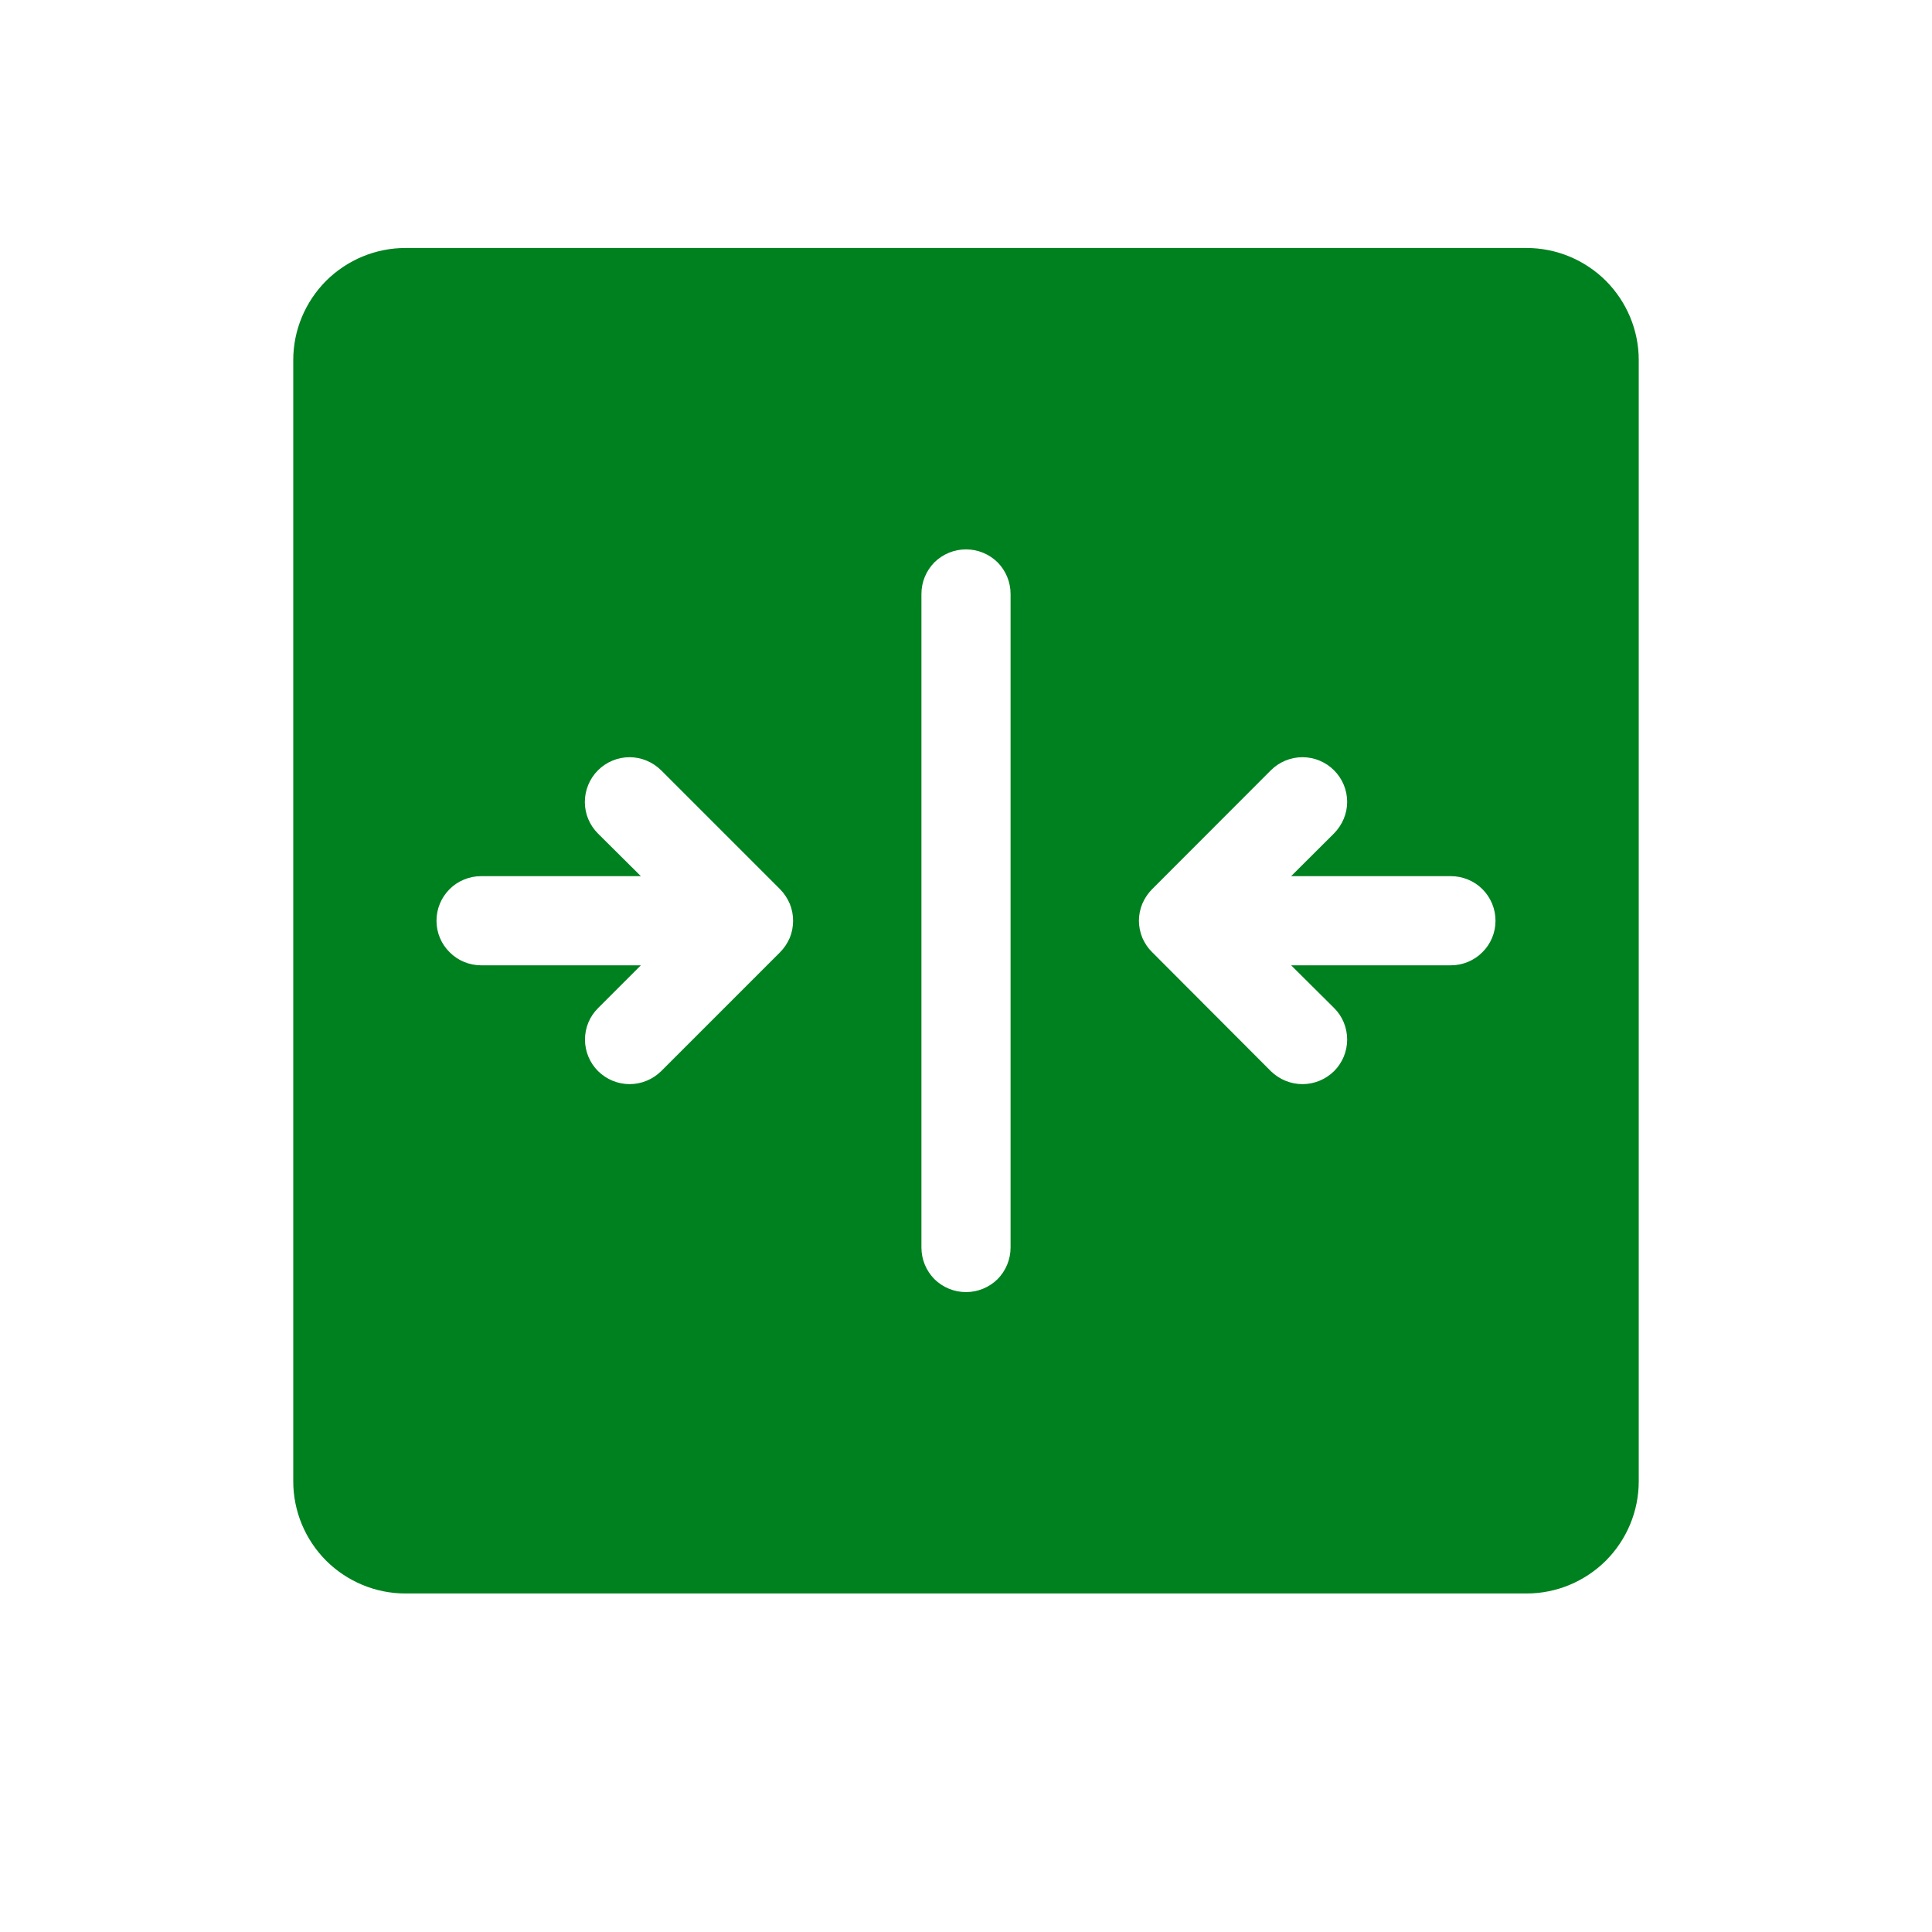 <svg width="14" height="14" viewBox="0 0 14 14" fill="none" xmlns="http://www.w3.org/2000/svg">
<path d="M11.062 1.797C11.278 1.797 11.484 1.883 11.637 2.035C11.789 2.188 11.875 2.394 11.875 2.609V10.734C11.875 10.95 11.789 11.156 11.637 11.309C11.484 11.461 11.278 11.547 11.062 11.547H2.938C2.722 11.547 2.516 11.461 2.363 11.309C2.211 11.156 2.125 10.95 2.125 10.734V2.609C2.125 2.394 2.211 2.188 2.363 2.035C2.516 1.883 2.722 1.797 2.938 1.797H11.062ZM7 3.981C6.914 3.981 6.832 4.015 6.771 4.075C6.711 4.136 6.677 4.218 6.677 4.304V9.04C6.677 9.126 6.711 9.208 6.771 9.269C6.832 9.329 6.914 9.363 7 9.363C7.086 9.363 7.168 9.329 7.229 9.269C7.289 9.208 7.323 9.126 7.323 9.04V4.304C7.323 4.218 7.289 4.136 7.229 4.075C7.168 4.015 7.086 3.981 7 3.981ZM4.562 5.487C4.477 5.487 4.394 5.521 4.333 5.582C4.272 5.643 4.238 5.726 4.238 5.812C4.238 5.897 4.272 5.979 4.333 6.04L4.644 6.349H3.486C3.401 6.349 3.318 6.383 3.258 6.443C3.197 6.504 3.163 6.586 3.163 6.672C3.163 6.758 3.197 6.84 3.258 6.9C3.318 6.961 3.401 6.995 3.486 6.995H4.644L4.334 7.305C4.273 7.365 4.239 7.447 4.239 7.533C4.239 7.619 4.273 7.701 4.334 7.762C4.395 7.822 4.477 7.856 4.562 7.856C4.648 7.856 4.73 7.822 4.791 7.762L5.652 6.901C5.682 6.871 5.706 6.835 5.723 6.796C5.739 6.757 5.747 6.714 5.747 6.672C5.747 6.63 5.739 6.588 5.723 6.549C5.706 6.51 5.682 6.473 5.652 6.443L4.791 5.582C4.73 5.522 4.648 5.487 4.562 5.487ZM9.438 5.487C9.353 5.487 9.27 5.521 9.209 5.582L8.349 6.443C8.319 6.473 8.295 6.509 8.278 6.548C8.262 6.587 8.253 6.629 8.253 6.672C8.253 6.714 8.262 6.757 8.278 6.796C8.295 6.835 8.319 6.871 8.349 6.9L9.209 7.762C9.27 7.822 9.353 7.856 9.438 7.856C9.524 7.856 9.606 7.822 9.667 7.762C9.728 7.701 9.762 7.619 9.762 7.533C9.762 7.447 9.728 7.364 9.667 7.304L9.356 6.995H10.514C10.599 6.995 10.682 6.961 10.742 6.9C10.803 6.84 10.837 6.758 10.837 6.672C10.837 6.586 10.803 6.504 10.742 6.443C10.682 6.383 10.599 6.349 10.514 6.349H9.356L9.667 6.039C9.727 5.978 9.762 5.896 9.762 5.811C9.762 5.725 9.728 5.643 9.667 5.582C9.606 5.521 9.524 5.487 9.438 5.487Z" fill="#00811F"/>
</svg>

